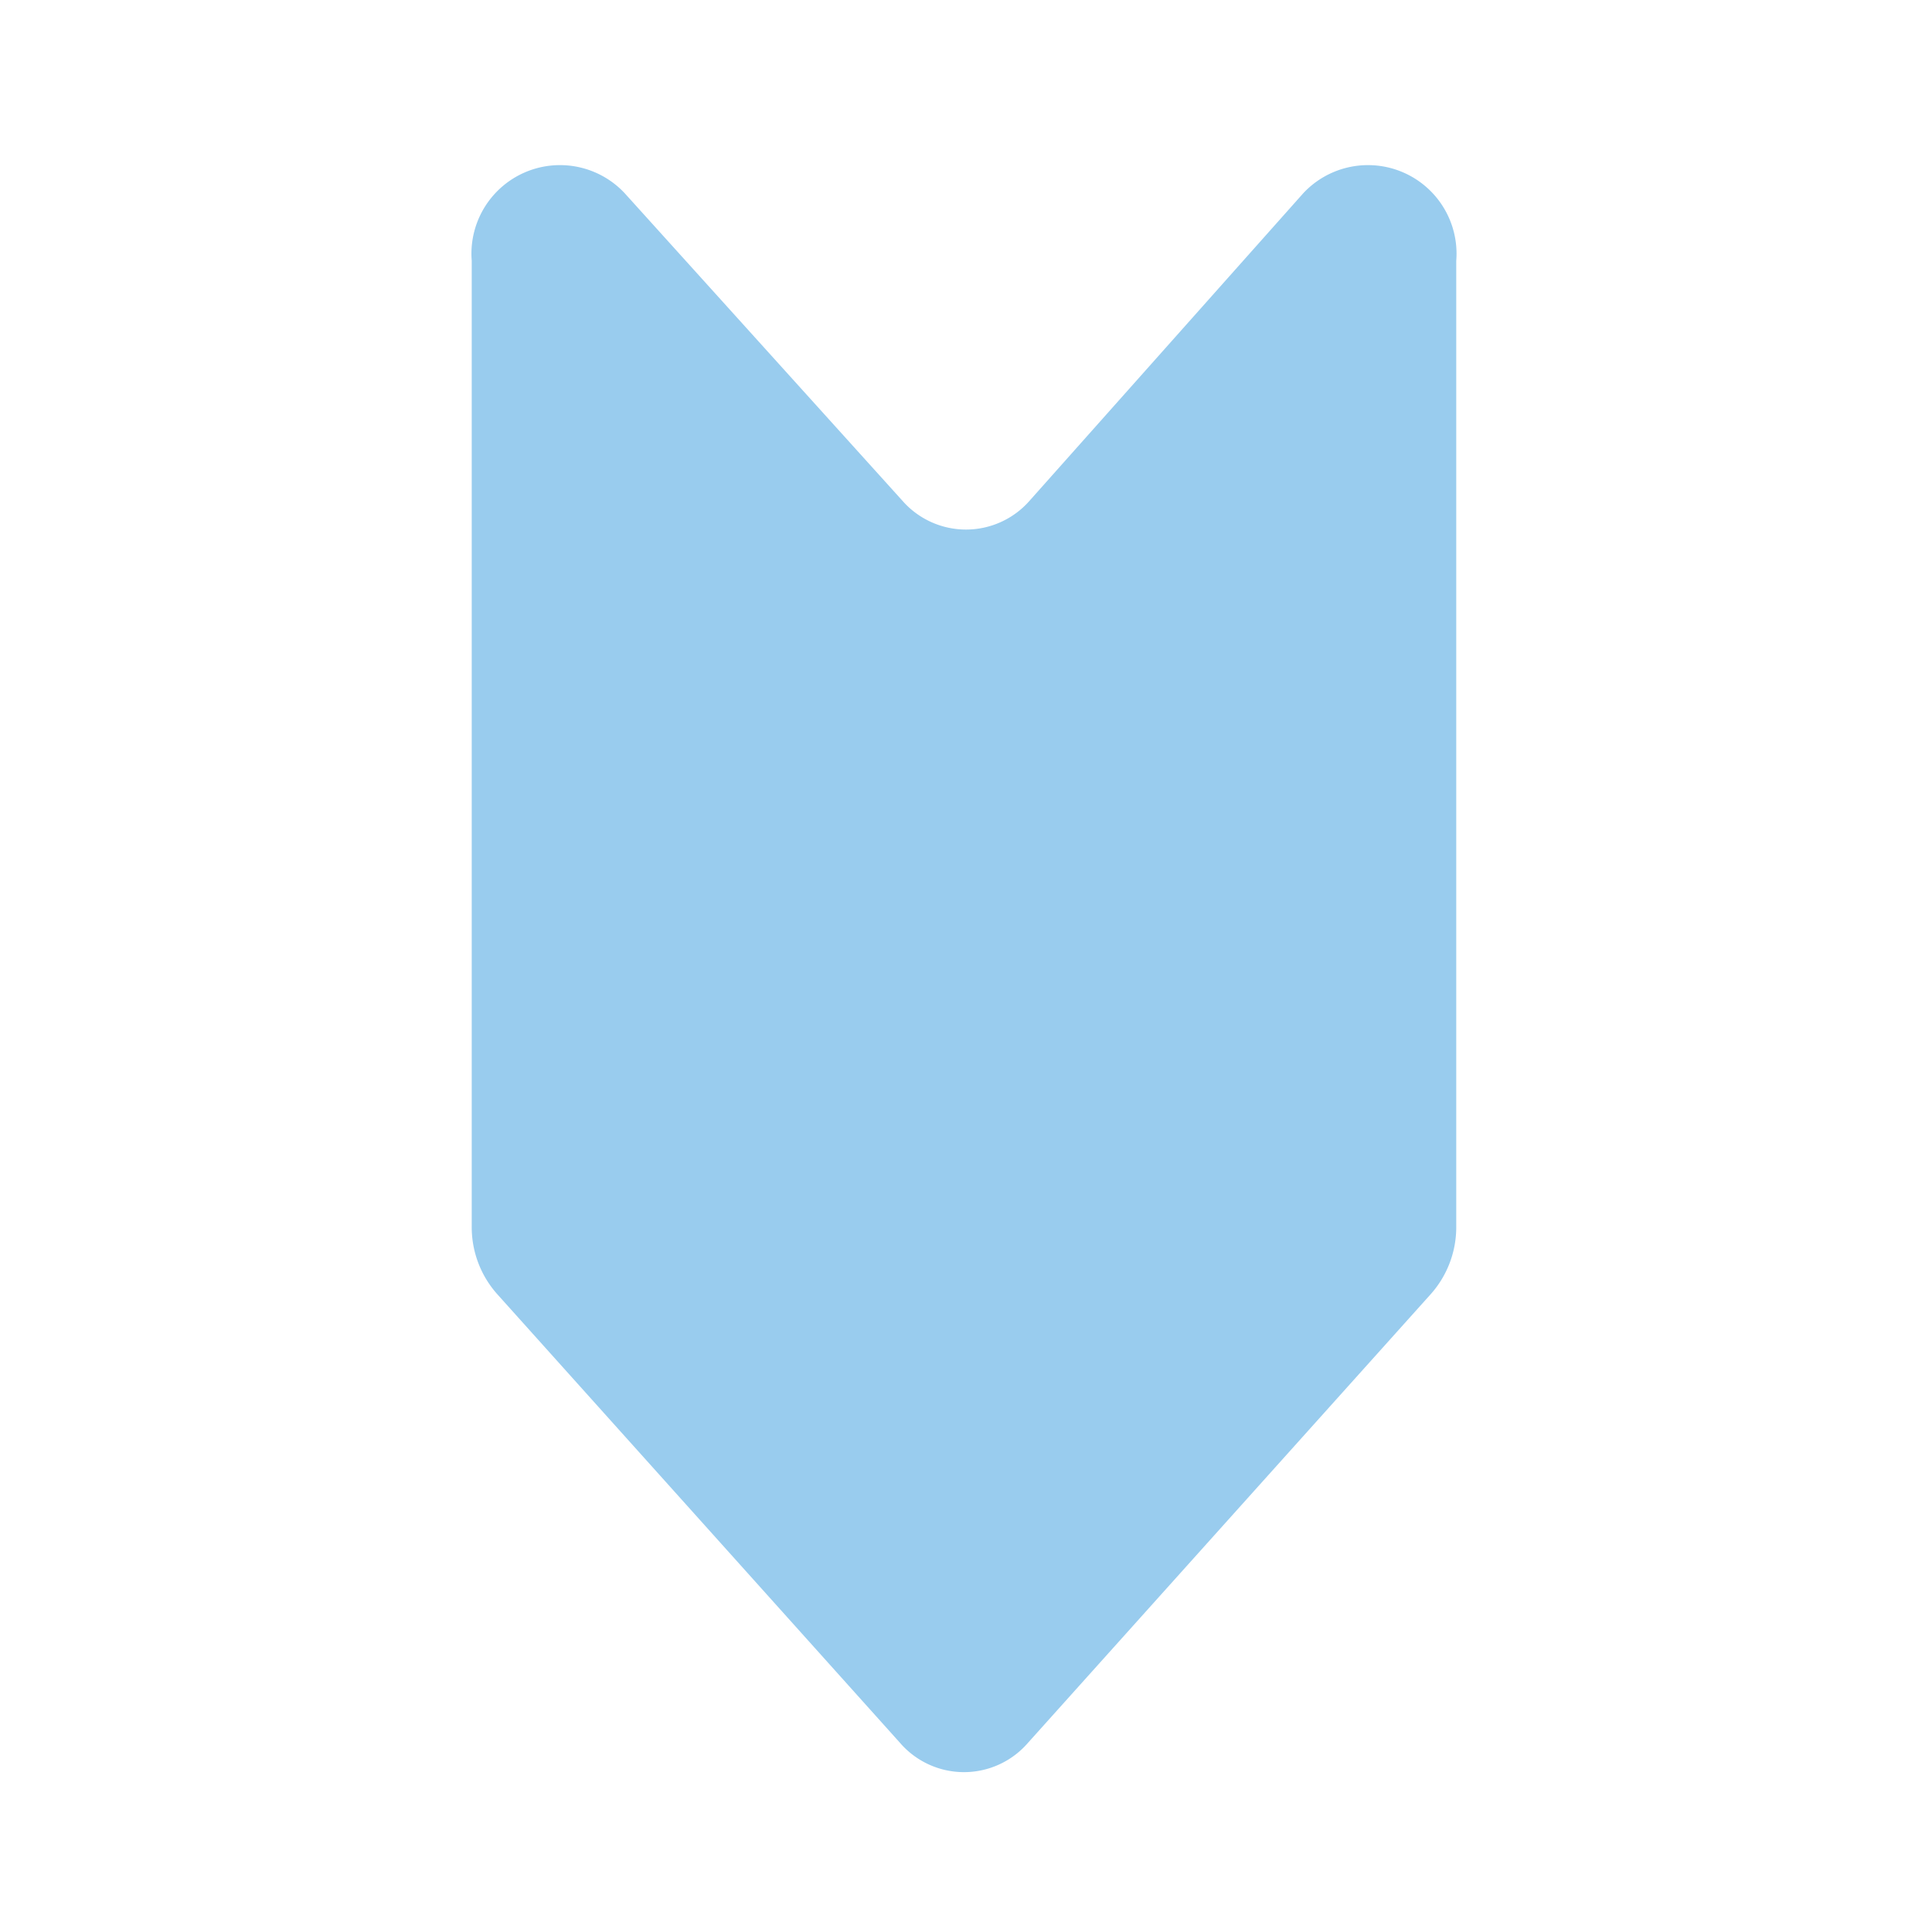 <svg xmlns="http://www.w3.org/2000/svg" viewBox="0 0 24 24"><defs><style>.cls-1{fill:#9ce;}.cls-2{fill:none;}</style></defs><title>ico_Fila</title><g id="Layer_2" data-name="Layer 2"><g id="Layer_1-2" data-name="Layer 1"><path class="cls-1" d="M11.21,6.22,7.76,2.4a1.1,1.1,0,0,0-1.9.84v12a1.25,1.25,0,0,0,.32.84l5,5.57a1.05,1.05,0,0,0,1.59,0l5-5.57a1.25,1.25,0,0,0,.32-.84v-12a1.1,1.1,0,0,0-1.9-.84L12.79,6.22A1.05,1.05,0,0,1,11.21,6.22Z"/><rect class="cls-2" width="24" height="24"/></g></g></svg>
